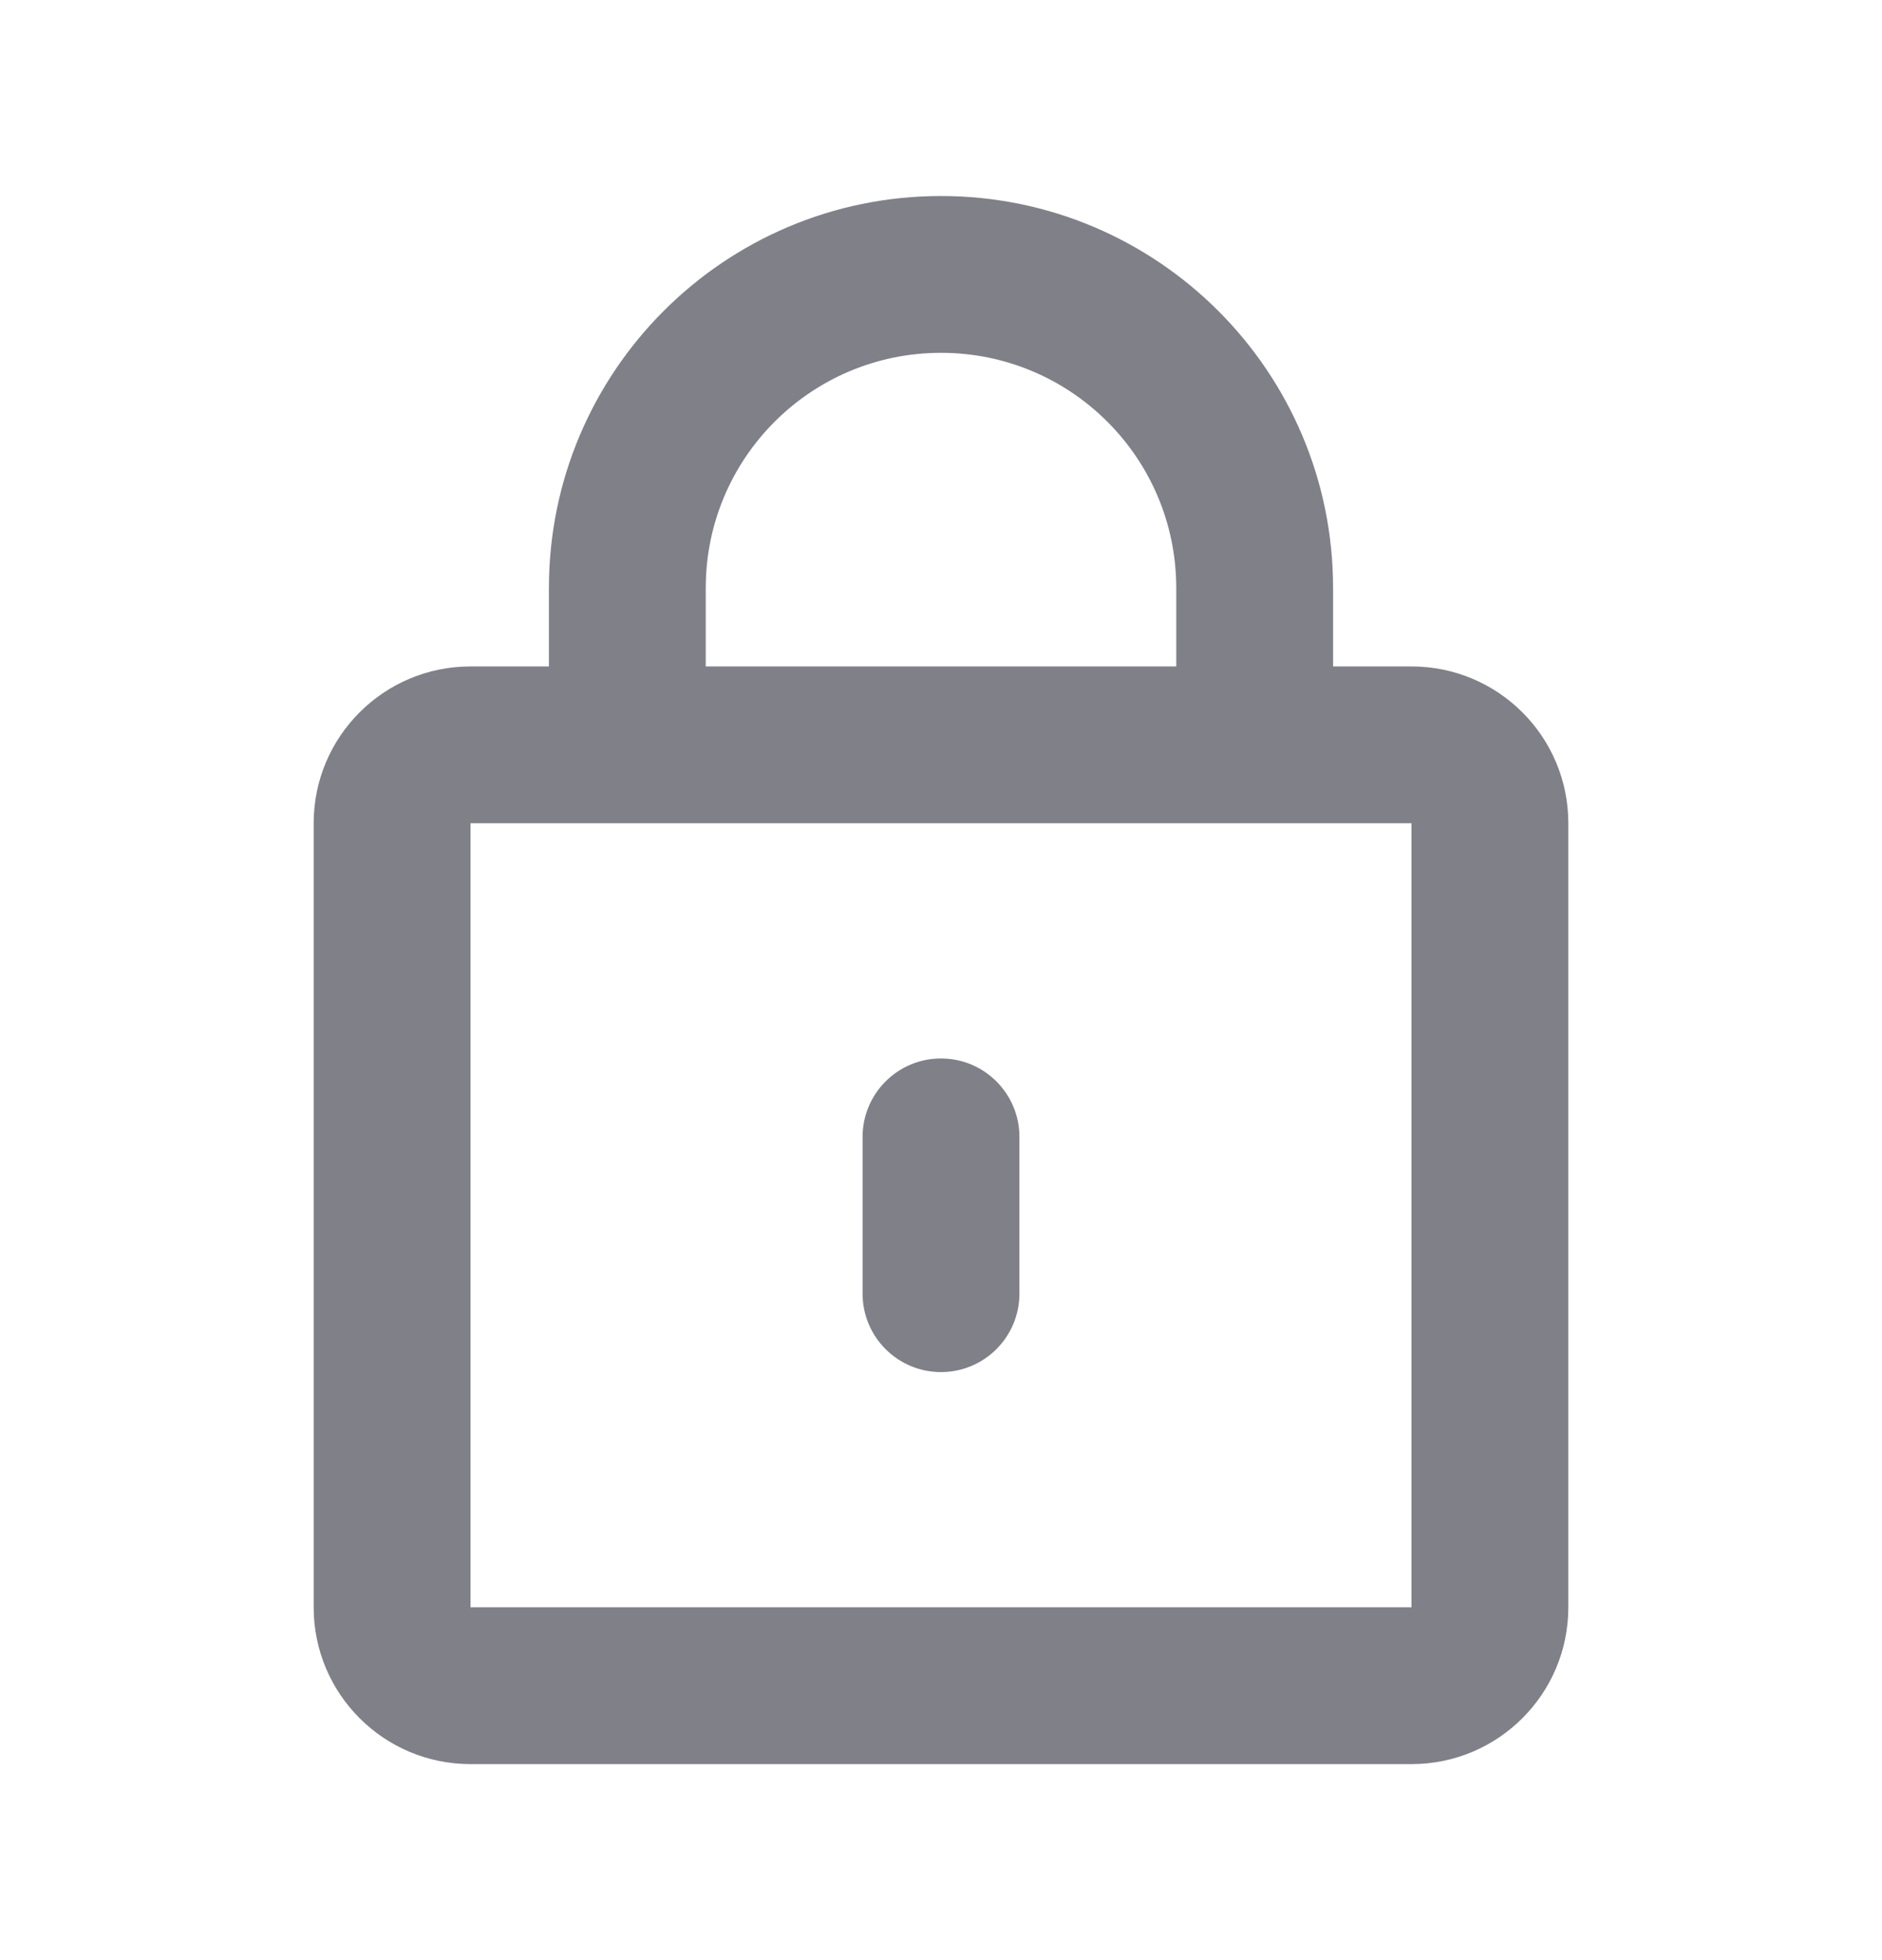 <svg width="24" height="25" viewBox="0 0 24 25" fill="none" xmlns="http://www.w3.org/2000/svg">
<g clip-path="url(#clip0_18833_2277)">
<path d="M13 14.5C13 13.948 12.552 13.5 12 13.5C11.448 13.5 11 13.948 11 14.5V16.5C11 17.052 11.448 17.5 12 17.5C12.552 17.5 13 17.052 13 16.5V14.5Z" fill="#808089"/>
<path fill-rule="evenodd" clip-rule="evenodd" d="M7 7.5V8.5H6C4.895 8.5 4 9.395 4 10.5V20.5C4 21.605 4.895 22.5 6 22.5H18C19.105 22.5 20 21.605 20 20.5V10.5C20 9.395 19.105 8.5 18 8.5H17V7.5C17 4.739 14.761 2.5 12 2.5C9.239 2.5 7 4.739 7 7.5ZM12 4.5C10.343 4.5 9 5.843 9 7.5V8.5H15V7.5C15 5.843 13.657 4.5 12 4.5ZM6 20.5V10.5H18V20.5H6Z" fill="#808089"/>
</g>
<defs>
<clipPath id="clip0_18833_2277">
<rect width="20" height="20" fill="white" transform="translate(2 2.5)"/>
</clipPath>
</defs>
</svg>
